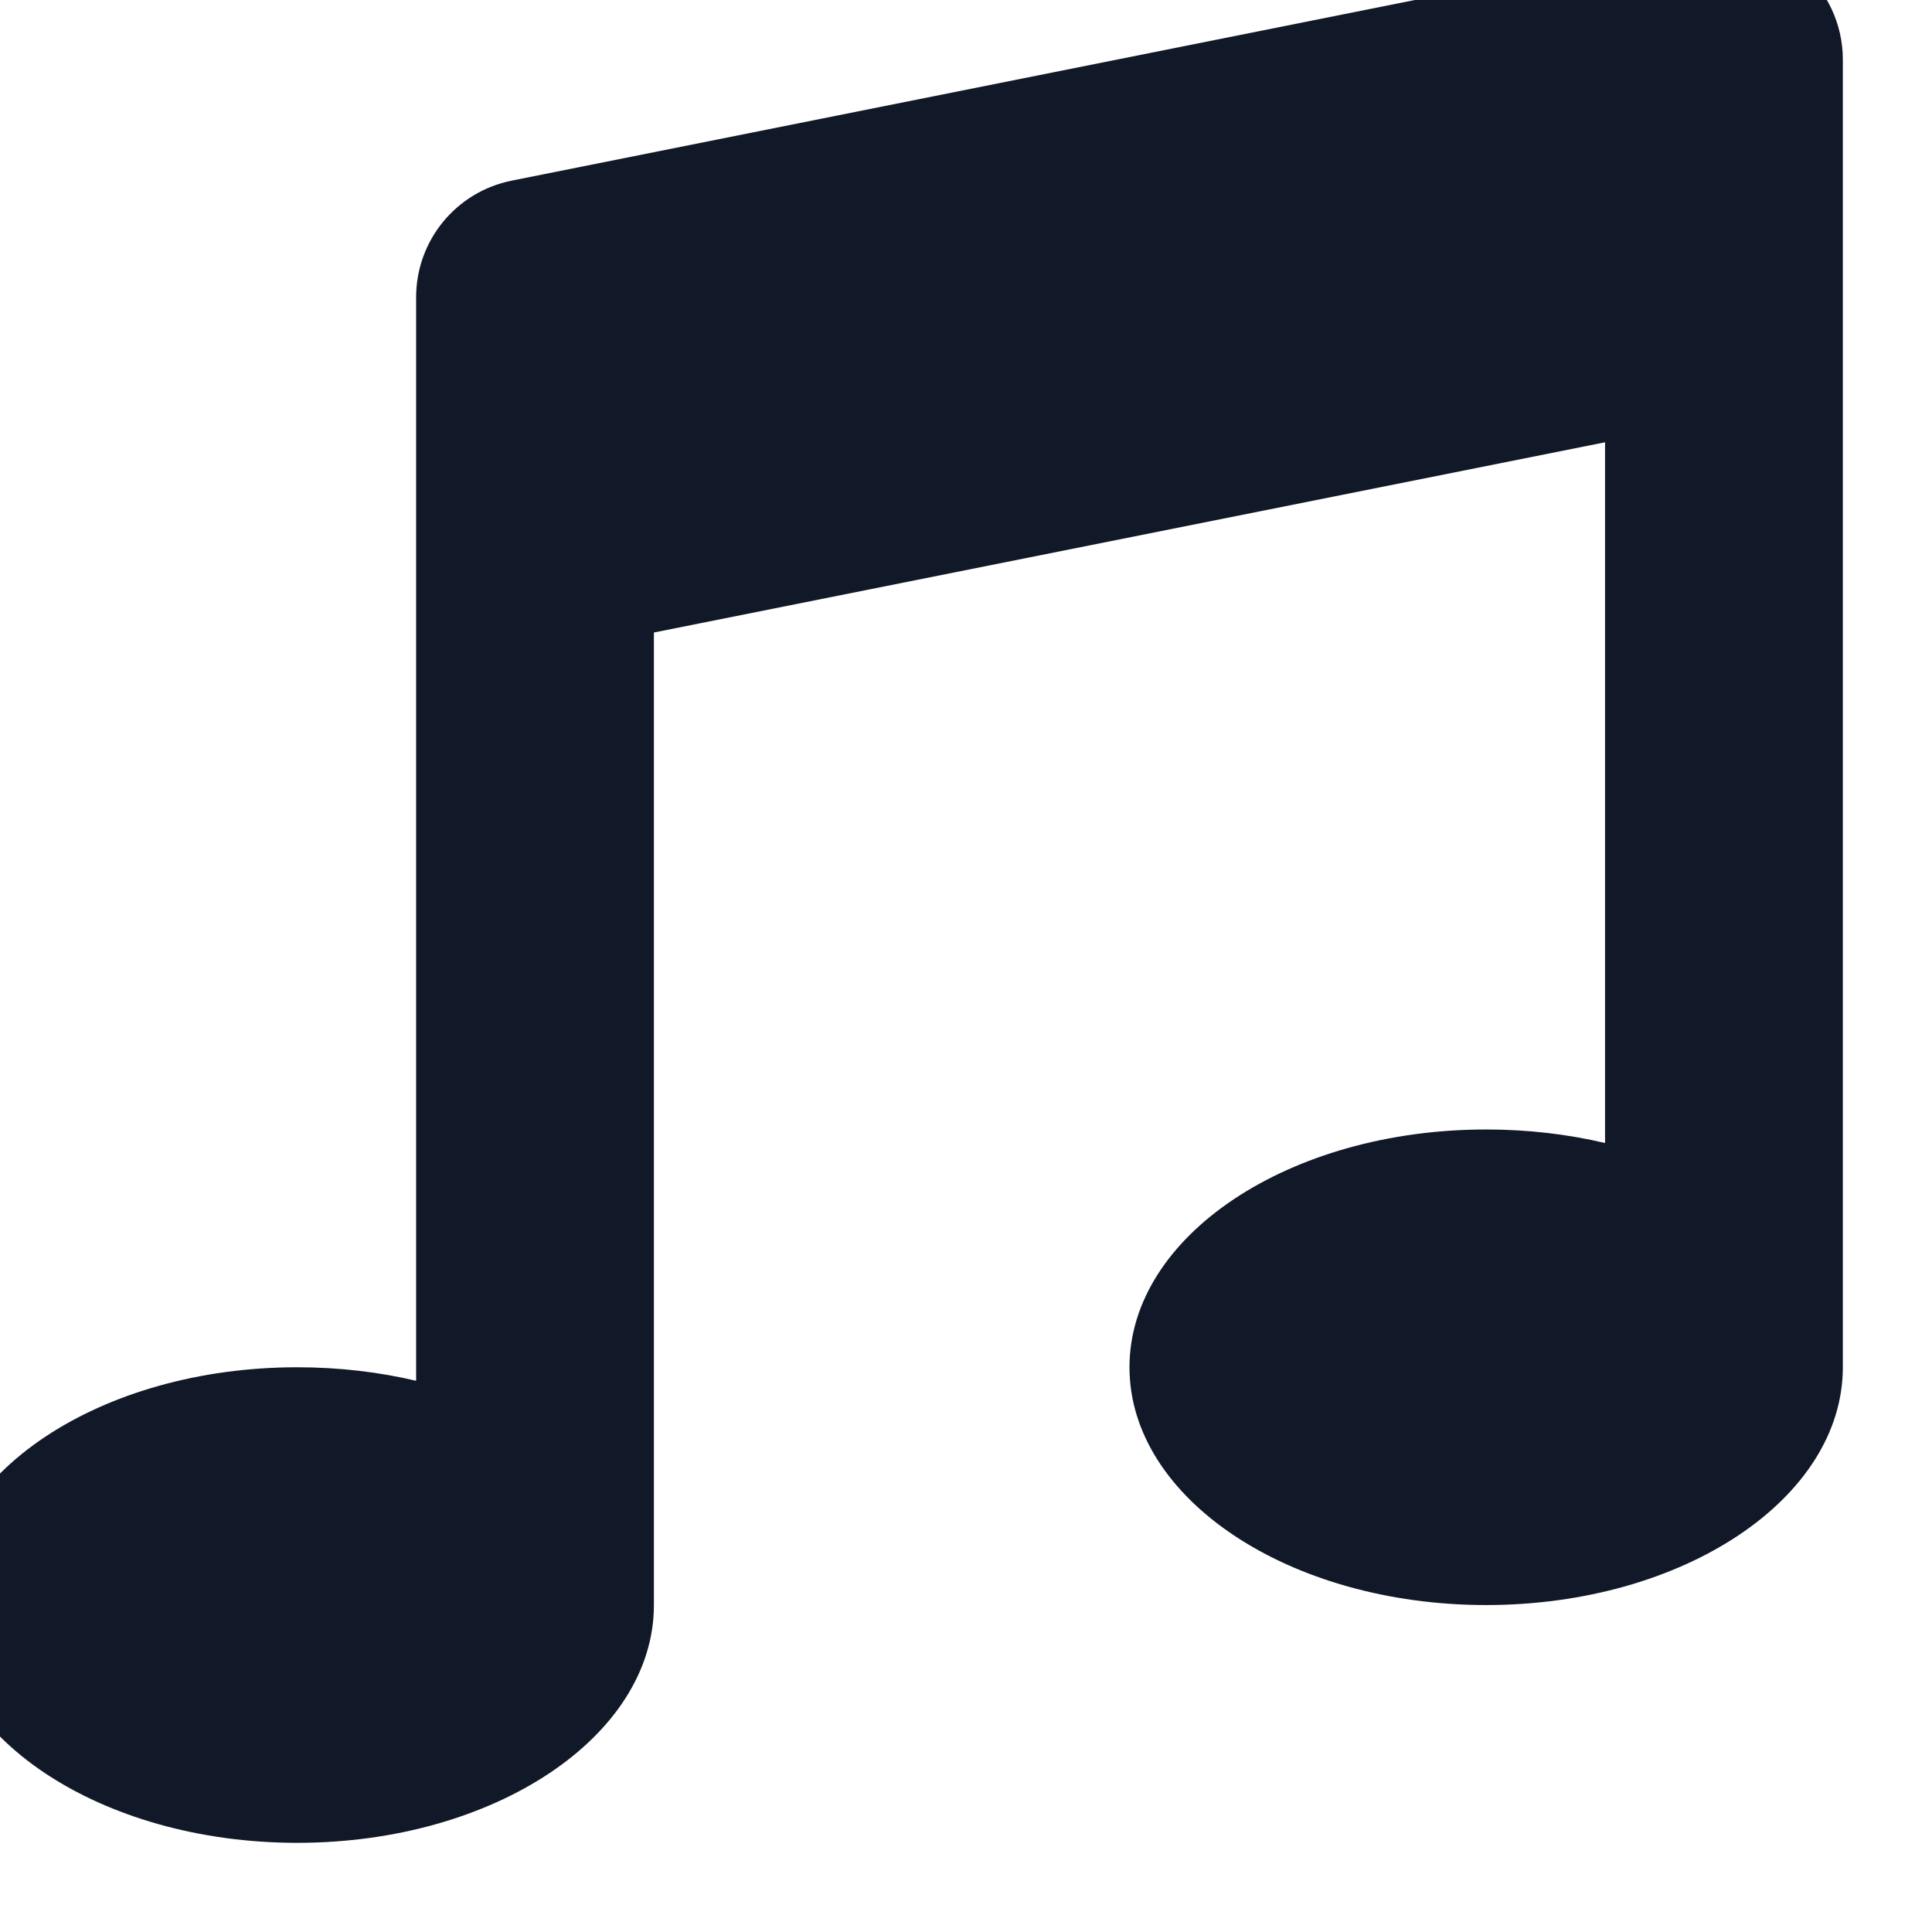 <svg width="26" height="26" viewBox="0 0 26 26" fill="none" xmlns="http://www.w3.org/2000/svg" xmlns:xlink="http://www.w3.org/1999/xlink">
<path d="M24.8,0.8C24.8,0.321 24.585,-0.133 24.214,-0.437C23.844,-0.741 23.356,-0.863 22.886,-0.769L6.886,2.431C6.138,2.581 5.6,3.237 5.6,4L5.6,18.582C5.1,18.464 4.561,18.4 4,18.4C1.349,18.4 -0.8,19.833 -0.8,21.6C-0.8,23.367 1.349,24.8 4,24.8C6.651,24.8 8.8,23.367 8.8,21.6L8.8,8.512L21.6,5.952L21.6,15.382C21.1,15.264 20.561,15.2 20,15.2C17.349,15.2 15.2,16.633 15.2,18.4C15.2,20.167 17.349,21.6 20,21.6C22.651,21.6 24.8,20.167 24.8,18.4L24.8,0.8Z" fill="#111827"/>
</svg>
